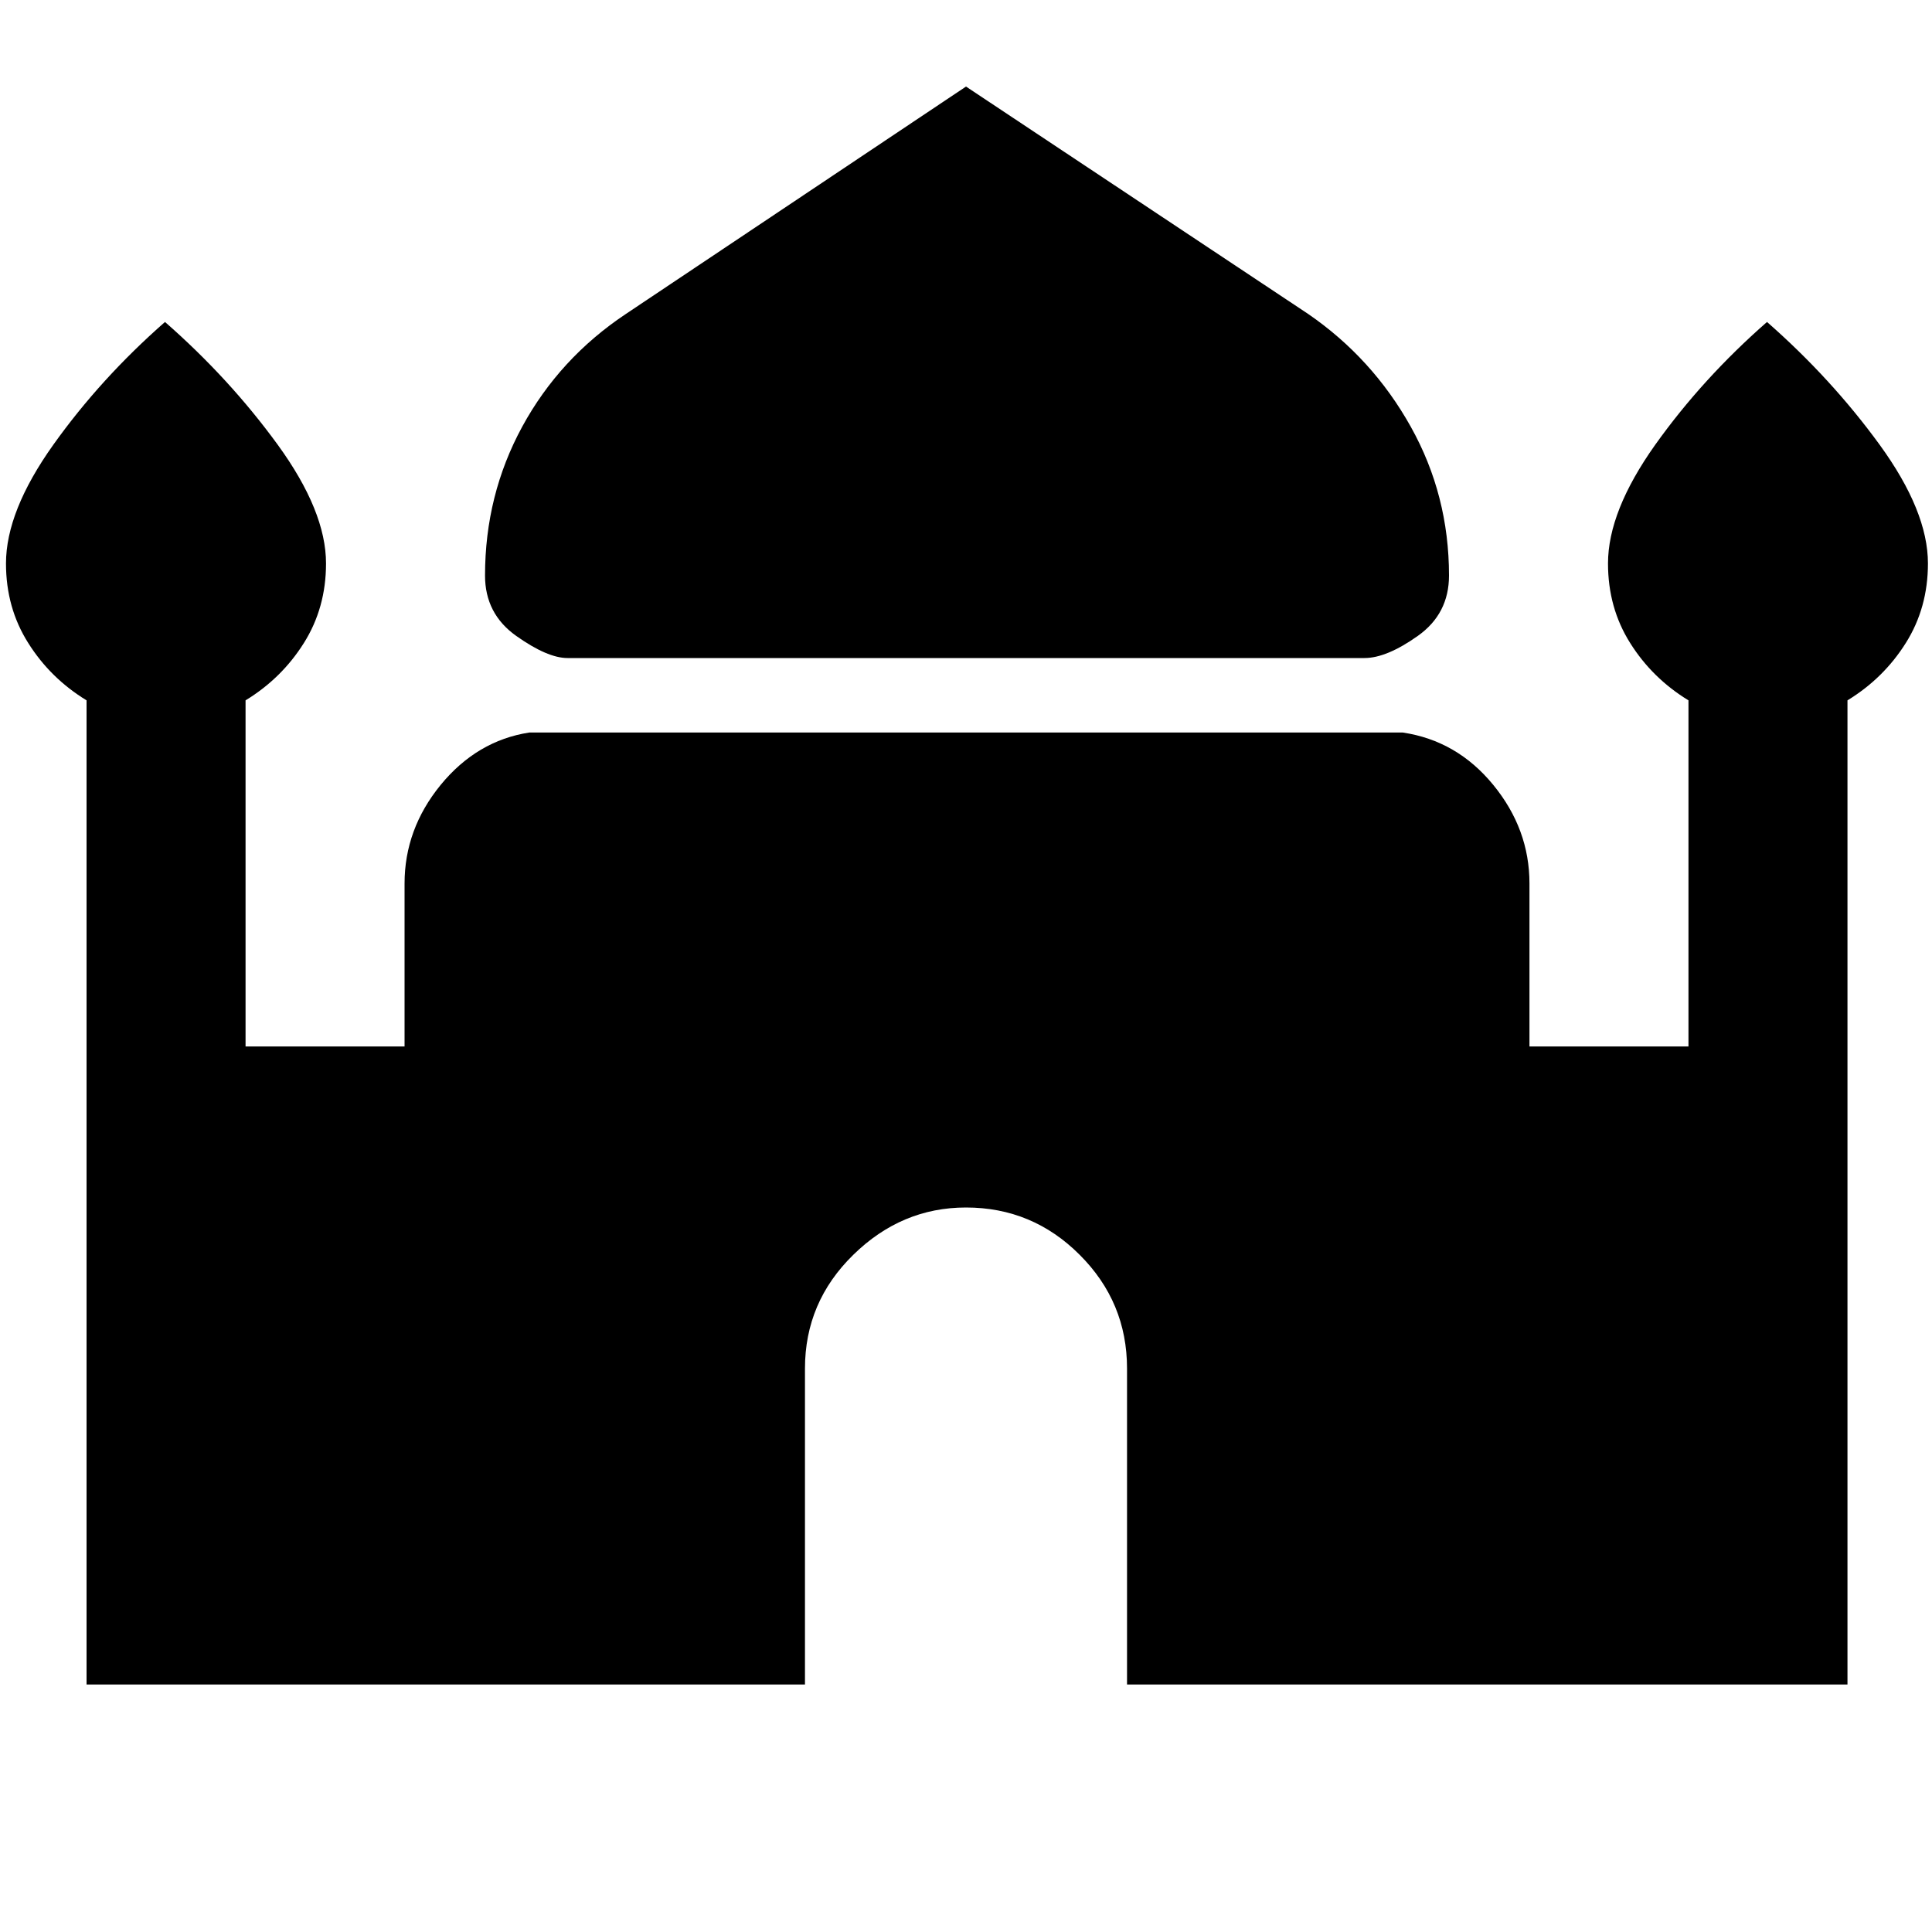 <svg xmlns="http://www.w3.org/2000/svg" height="20" width="20"><path d="M5.875 6.812Q5.667 6.812 5.344 6.583Q5.021 6.354 5.021 5.958Q5.021 5.125 5.406 4.417Q5.792 3.708 6.479 3.25L10 0.896L13.542 3.25Q14.208 3.708 14.604 4.417Q15 5.125 15 5.958Q15 6.354 14.677 6.583Q14.354 6.812 14.125 6.812ZM0.896 17.438V7.25Q0.521 7.021 0.292 6.656Q0.062 6.292 0.062 5.833Q0.062 5.292 0.552 4.604Q1.042 3.917 1.708 3.333Q2.375 3.917 2.875 4.604Q3.375 5.292 3.375 5.833Q3.375 6.292 3.146 6.656Q2.917 7.021 2.542 7.25V10.833H4.188V9.146Q4.188 8.583 4.562 8.125Q4.938 7.667 5.479 7.583H14.521Q15.083 7.667 15.458 8.125Q15.833 8.583 15.833 9.146V10.833H17.479V7.25Q17.104 7.021 16.875 6.656Q16.646 6.292 16.646 5.833Q16.646 5.292 17.135 4.604Q17.625 3.917 18.292 3.333Q18.958 3.917 19.458 4.604Q19.958 5.292 19.958 5.833Q19.958 6.292 19.729 6.656Q19.5 7.021 19.125 7.25V17.438H11.667V14.167Q11.667 13.479 11.177 12.99Q10.688 12.5 10 12.5Q9.333 12.5 8.833 12.99Q8.333 13.479 8.333 14.167V17.438Z"/></svg>